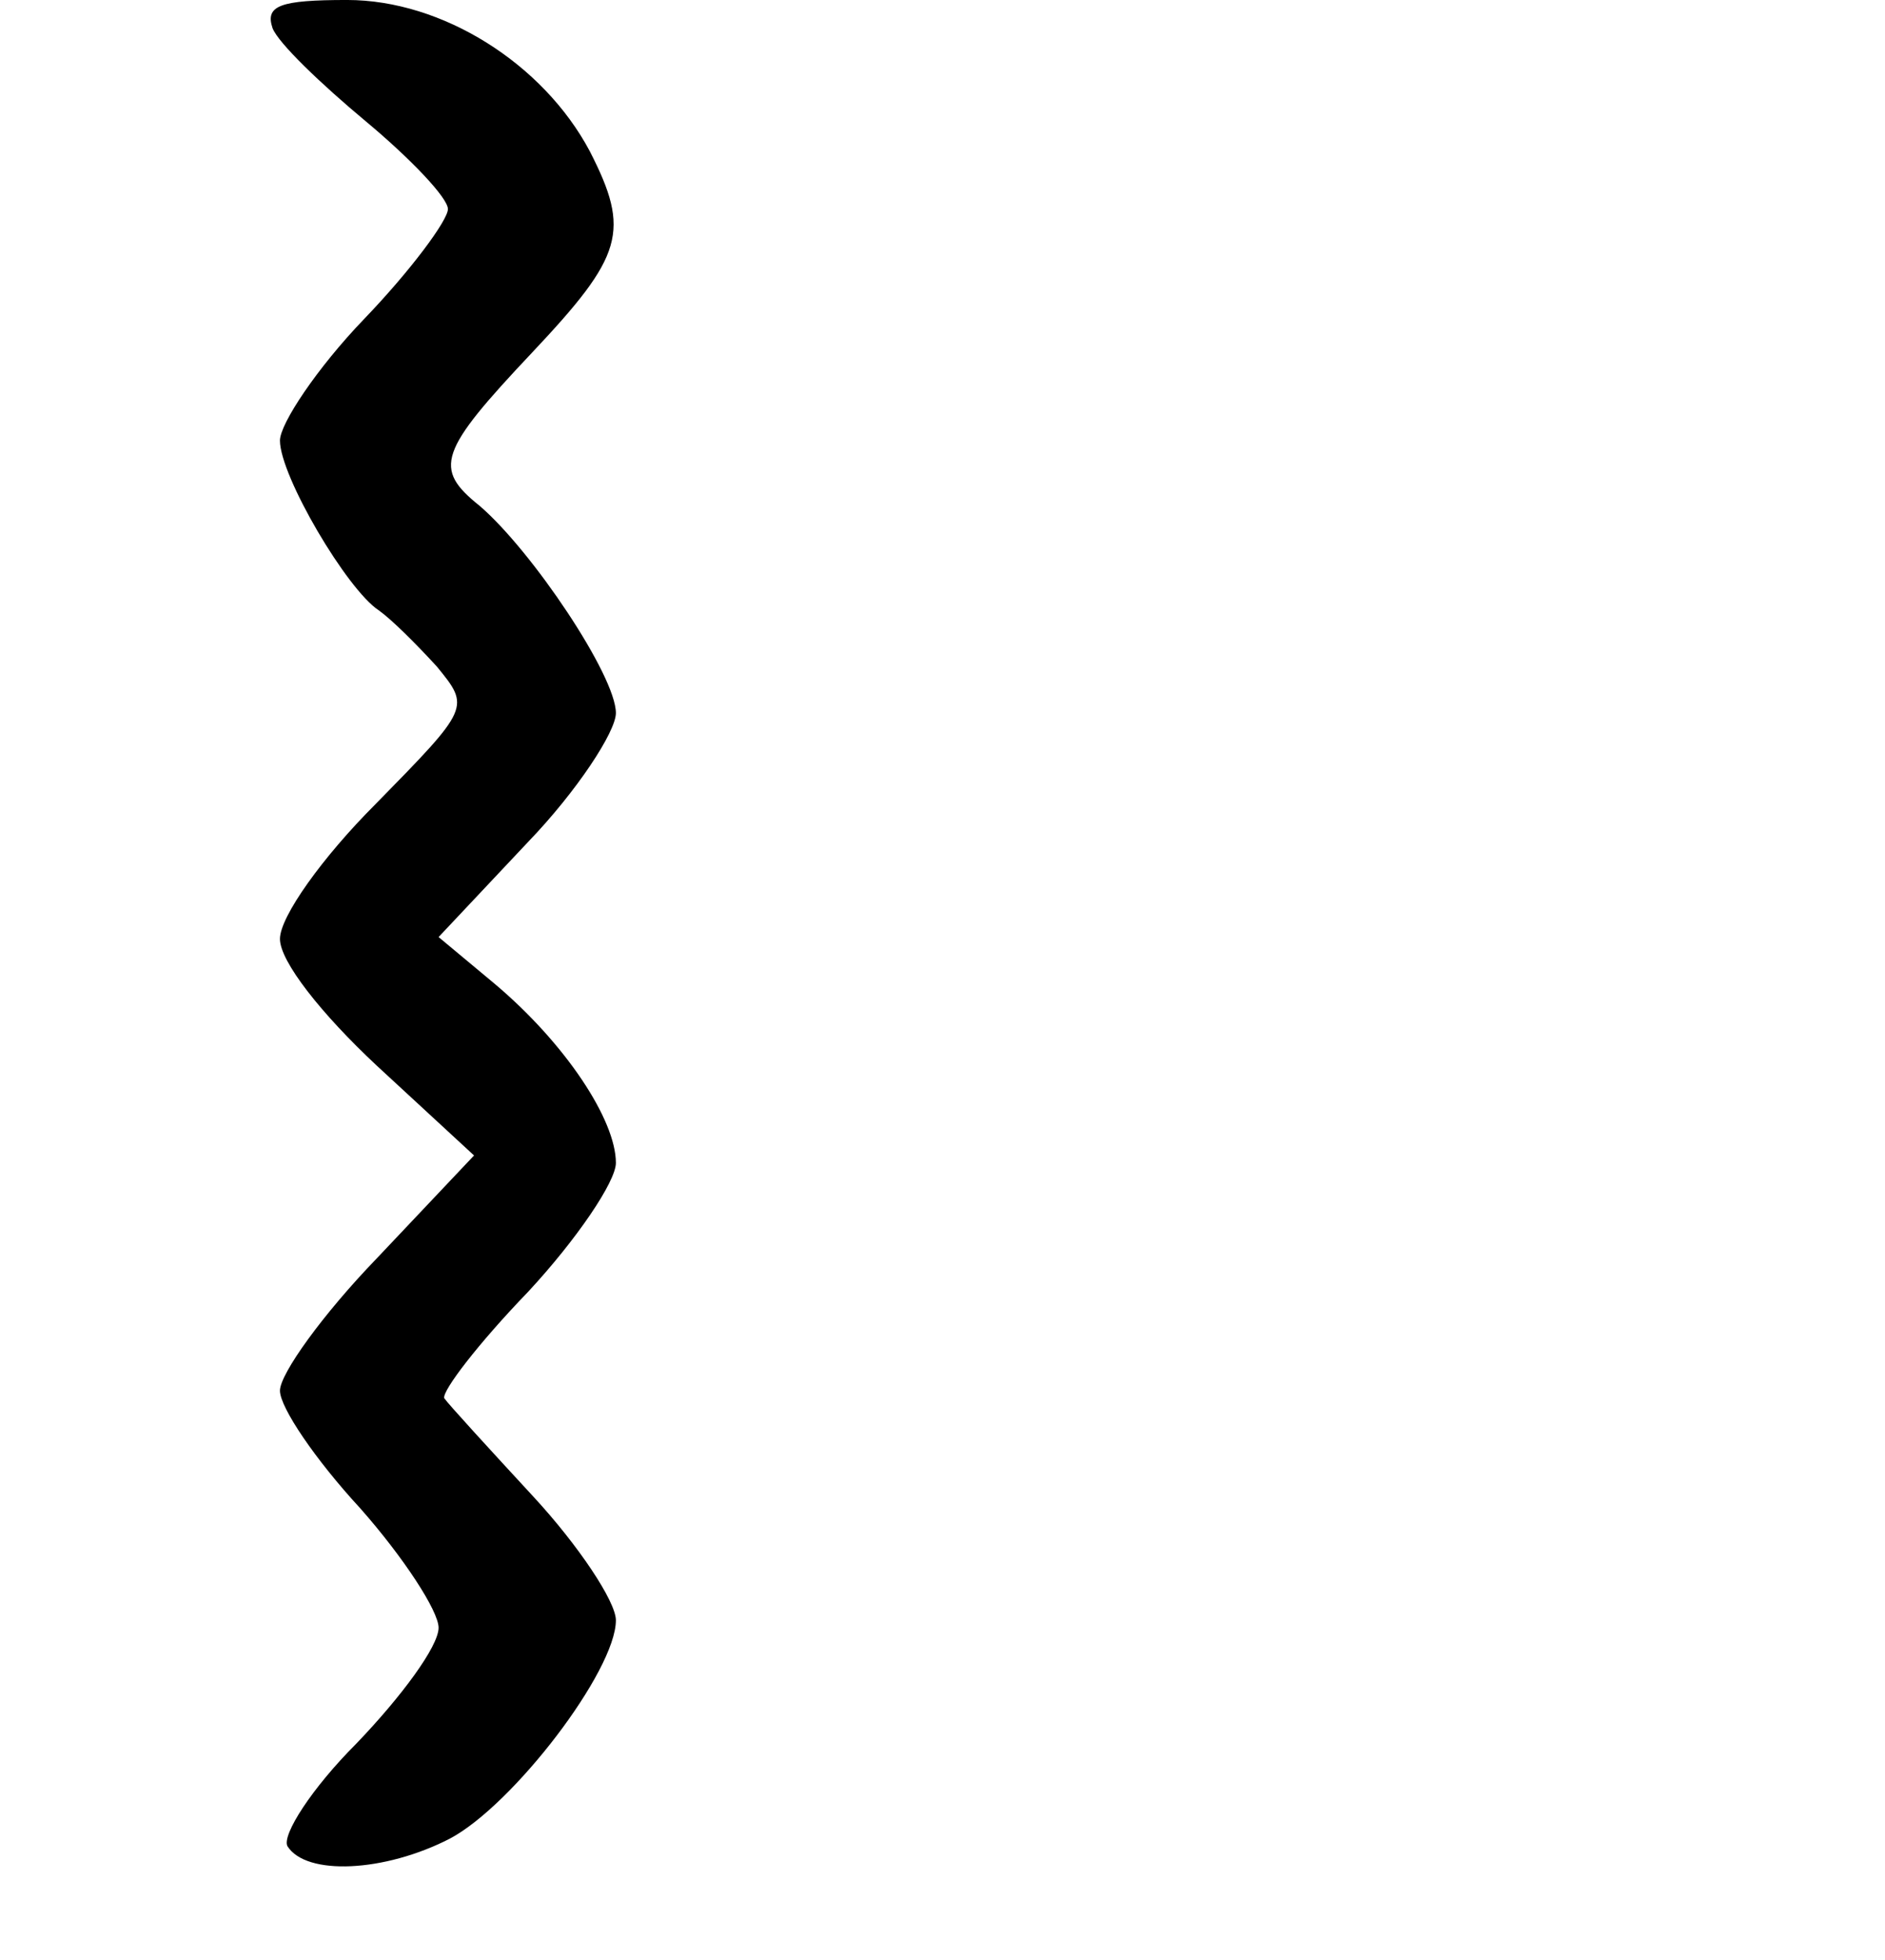 <?xml version="1.0" standalone="no"?>
<!DOCTYPE svg PUBLIC "-//W3C//DTD SVG 20010904//EN"
 "http://www.w3.org/TR/2001/REC-SVG-20010904/DTD/svg10.dtd">
<svg version="1.0" xmlns="http://www.w3.org/2000/svg"
 width="101pt" height="105pt" viewBox="0 0 101 105"
 preserveAspectRatio="xMidYMid meet">
<g transform="translate(0,105) scale(0.1,-0.1)"
fill="#000000" stroke="none">
<path d="M146 1035 c3 -8 26 -30 50 -50 24 -20 44 -41 44 -47 0 -6 -20 -33
-45 -59 -25 -26 -45 -56 -45 -65 0 -19 36 -80 53 -91 7 -5 20 -18 31 -30 18
-22 18 -22 -33 -74 -28 -28 -51 -60 -51 -72 0 -12 22 -40 52 -68 l52 -48 -52
-55 c-29 -30 -52 -62 -52 -71 0 -9 19 -37 43 -63 23 -26 42 -55 42 -64 0 -10
-20 -37 -44 -62 -24 -24 -40 -49 -37 -55 10 -16 52 -14 87 4 34 18 89 90 89
117 0 10 -20 40 -44 66 -24 26 -46 50 -48 53 -1 4 18 29 45 57 26 28 47 59 47
69 0 23 -27 64 -65 96 l-30 25 48 51 c26 27 47 59 47 69 0 20 -45 87 -73 111
-25 20 -22 29 28 82 49 52 53 65 31 108 -25 47 -79 81 -130 81 -36 0 -44 -3
-40 -15z"/>
</g>
</svg>
